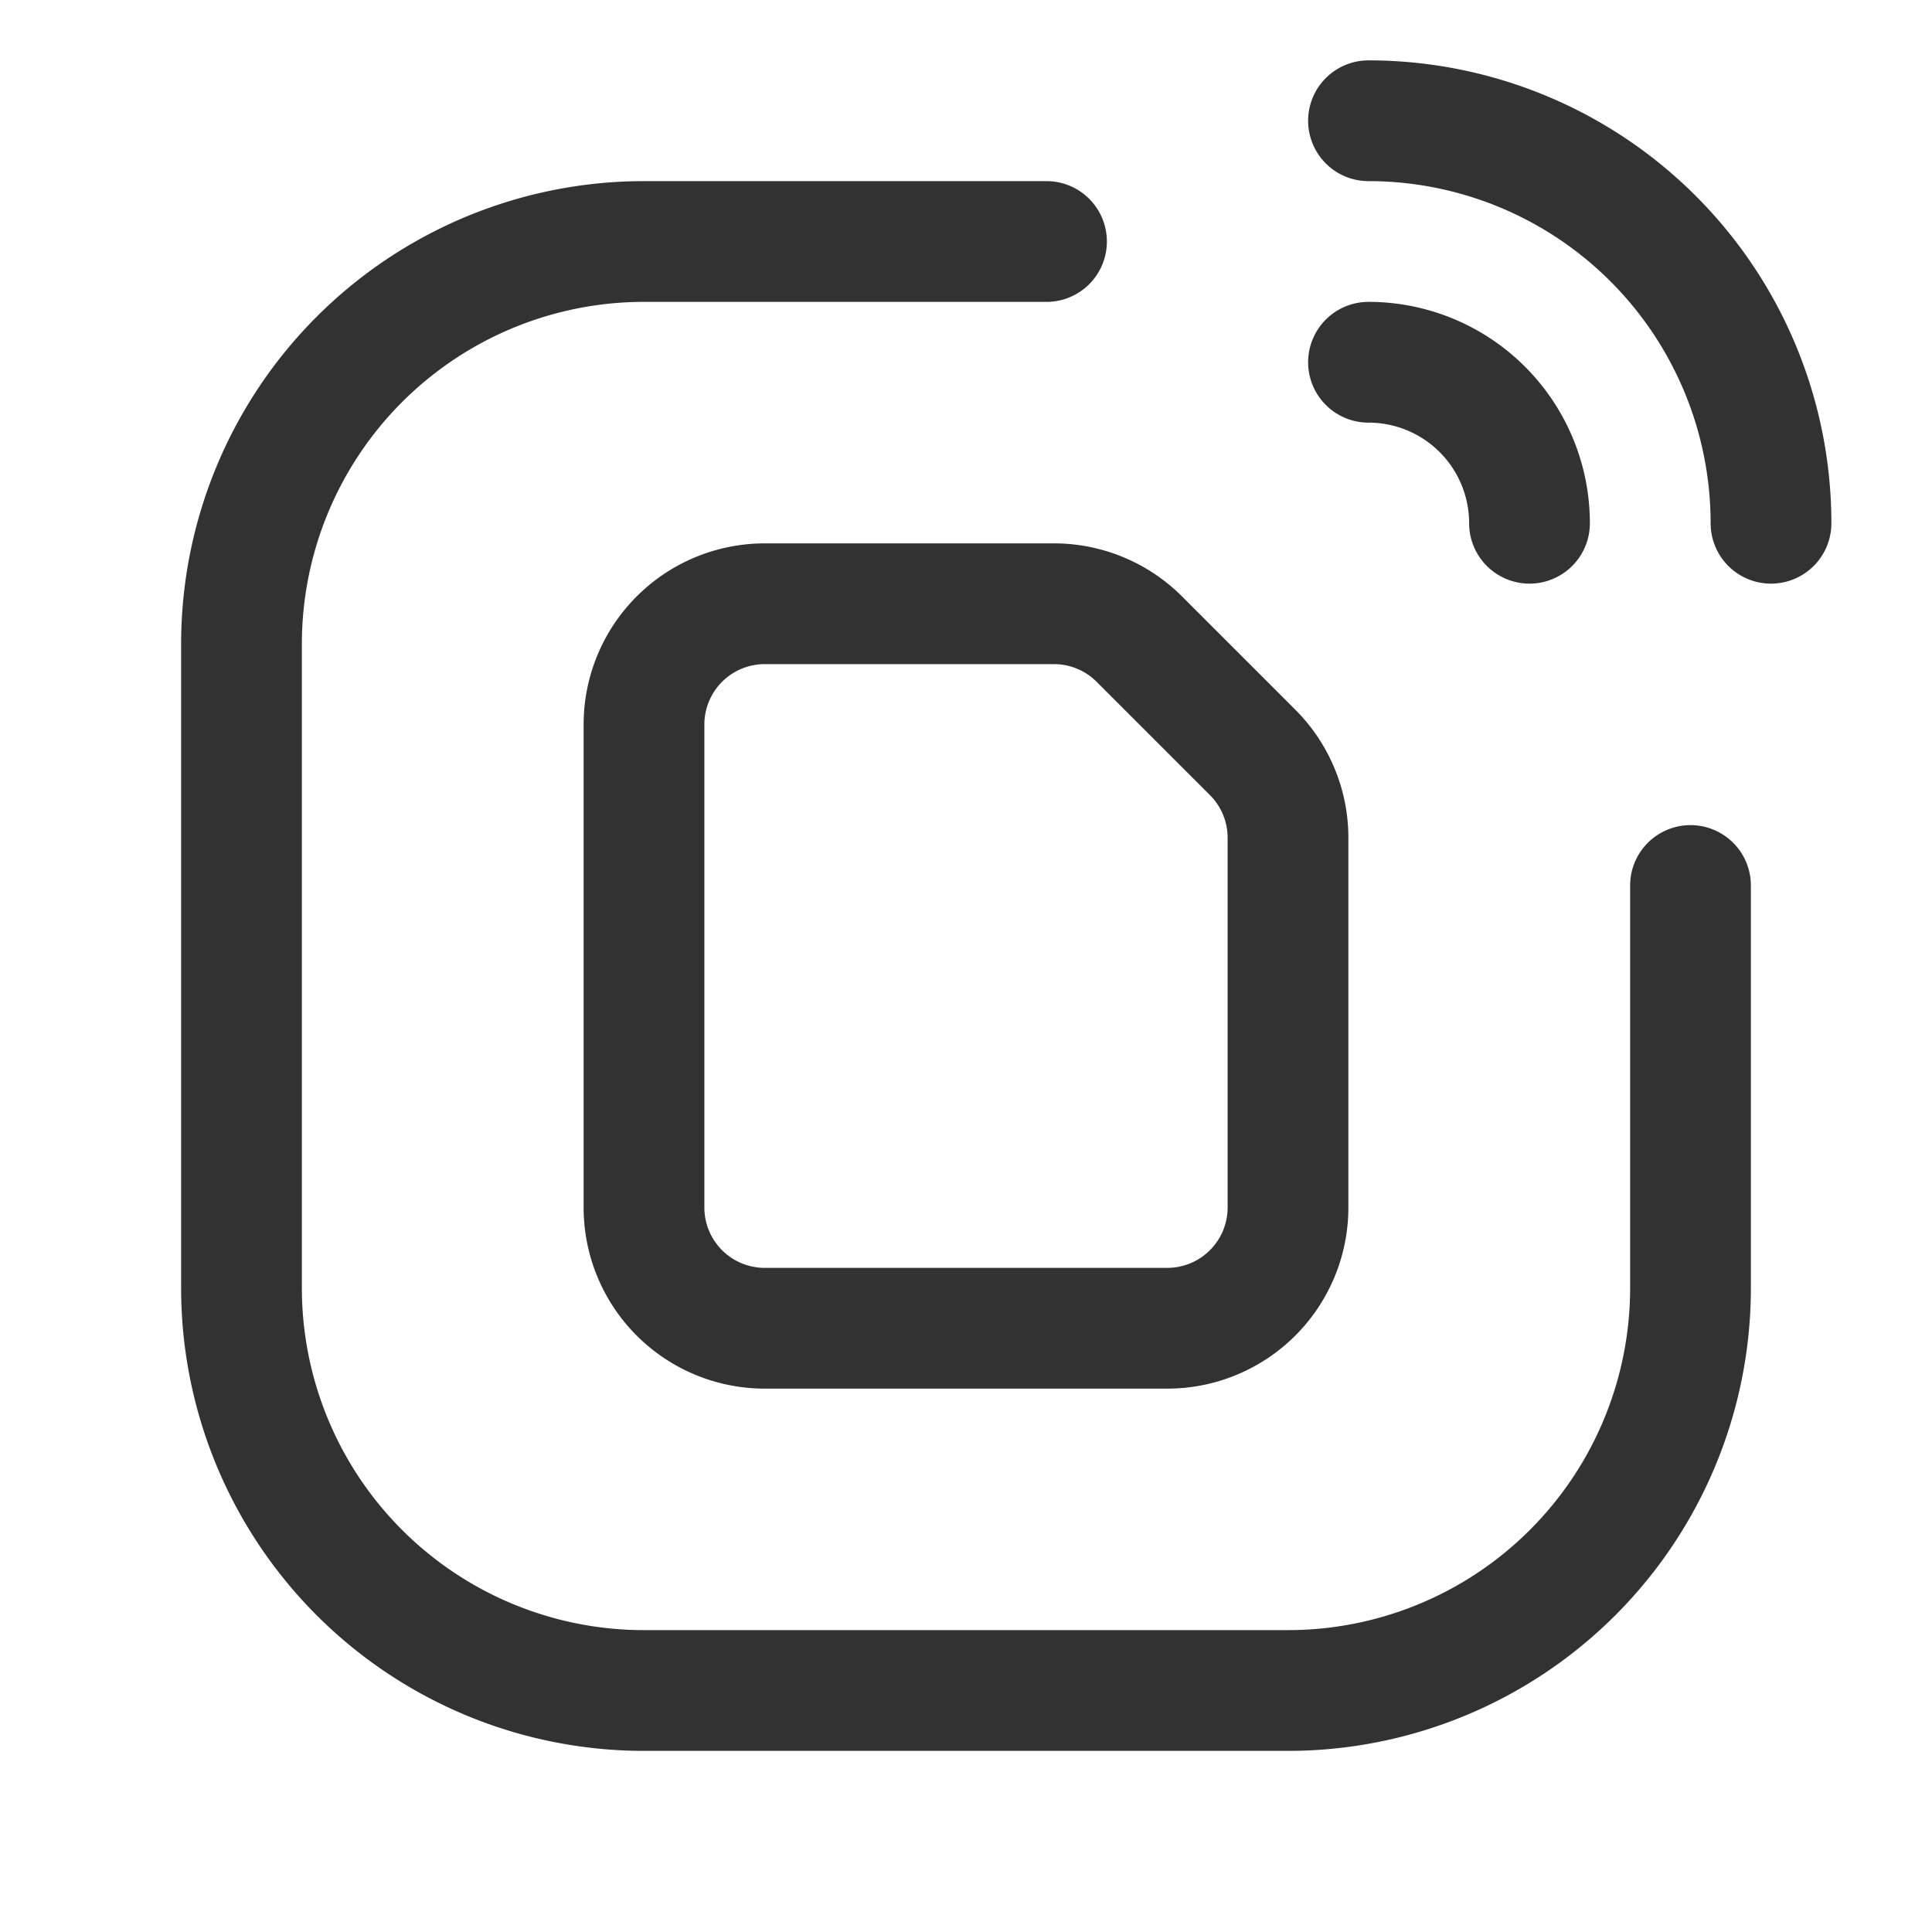 <svg id="Layer_3" data-name="Layer 3" xmlns="http://www.w3.org/2000/svg" viewBox="0 0 24 24"><path d="M17,1.5a5,5,0,0,1,5,5" fill="none" stroke="#323232" stroke-linecap="round" stroke-linejoin="round" stroke-width="1.5"/><path d="M17,4.5a2,2,0,0,1,2,2" fill="none" stroke="#323232" stroke-linecap="round" stroke-linejoin="round" stroke-width="1.5"/><path d="M13,3H8A5,5,0,0,0,3,8v8a5,5,0,0,0,5,5h8a5,5,0,0,0,5-5V11" fill="none" stroke="#323232" stroke-linecap="round" stroke-linejoin="round" stroke-width="1.5"/><path d="M15.561,9.347,14.153,7.939A1.5,1.5,0,0,0,13.092,7.5H9.5A1.5,1.5,0,0,0,8,9v6a1.5,1.5,0,0,0,1.5,1.5h5A1.5,1.5,0,0,0,16,15V10.408A1.5,1.5,0,0,0,15.561,9.347Z" fill="none" stroke="#323232" stroke-linecap="round" stroke-linejoin="round" stroke-width="1.5"/><path d="M0,0H24V24H0Z" fill="none"/></svg>